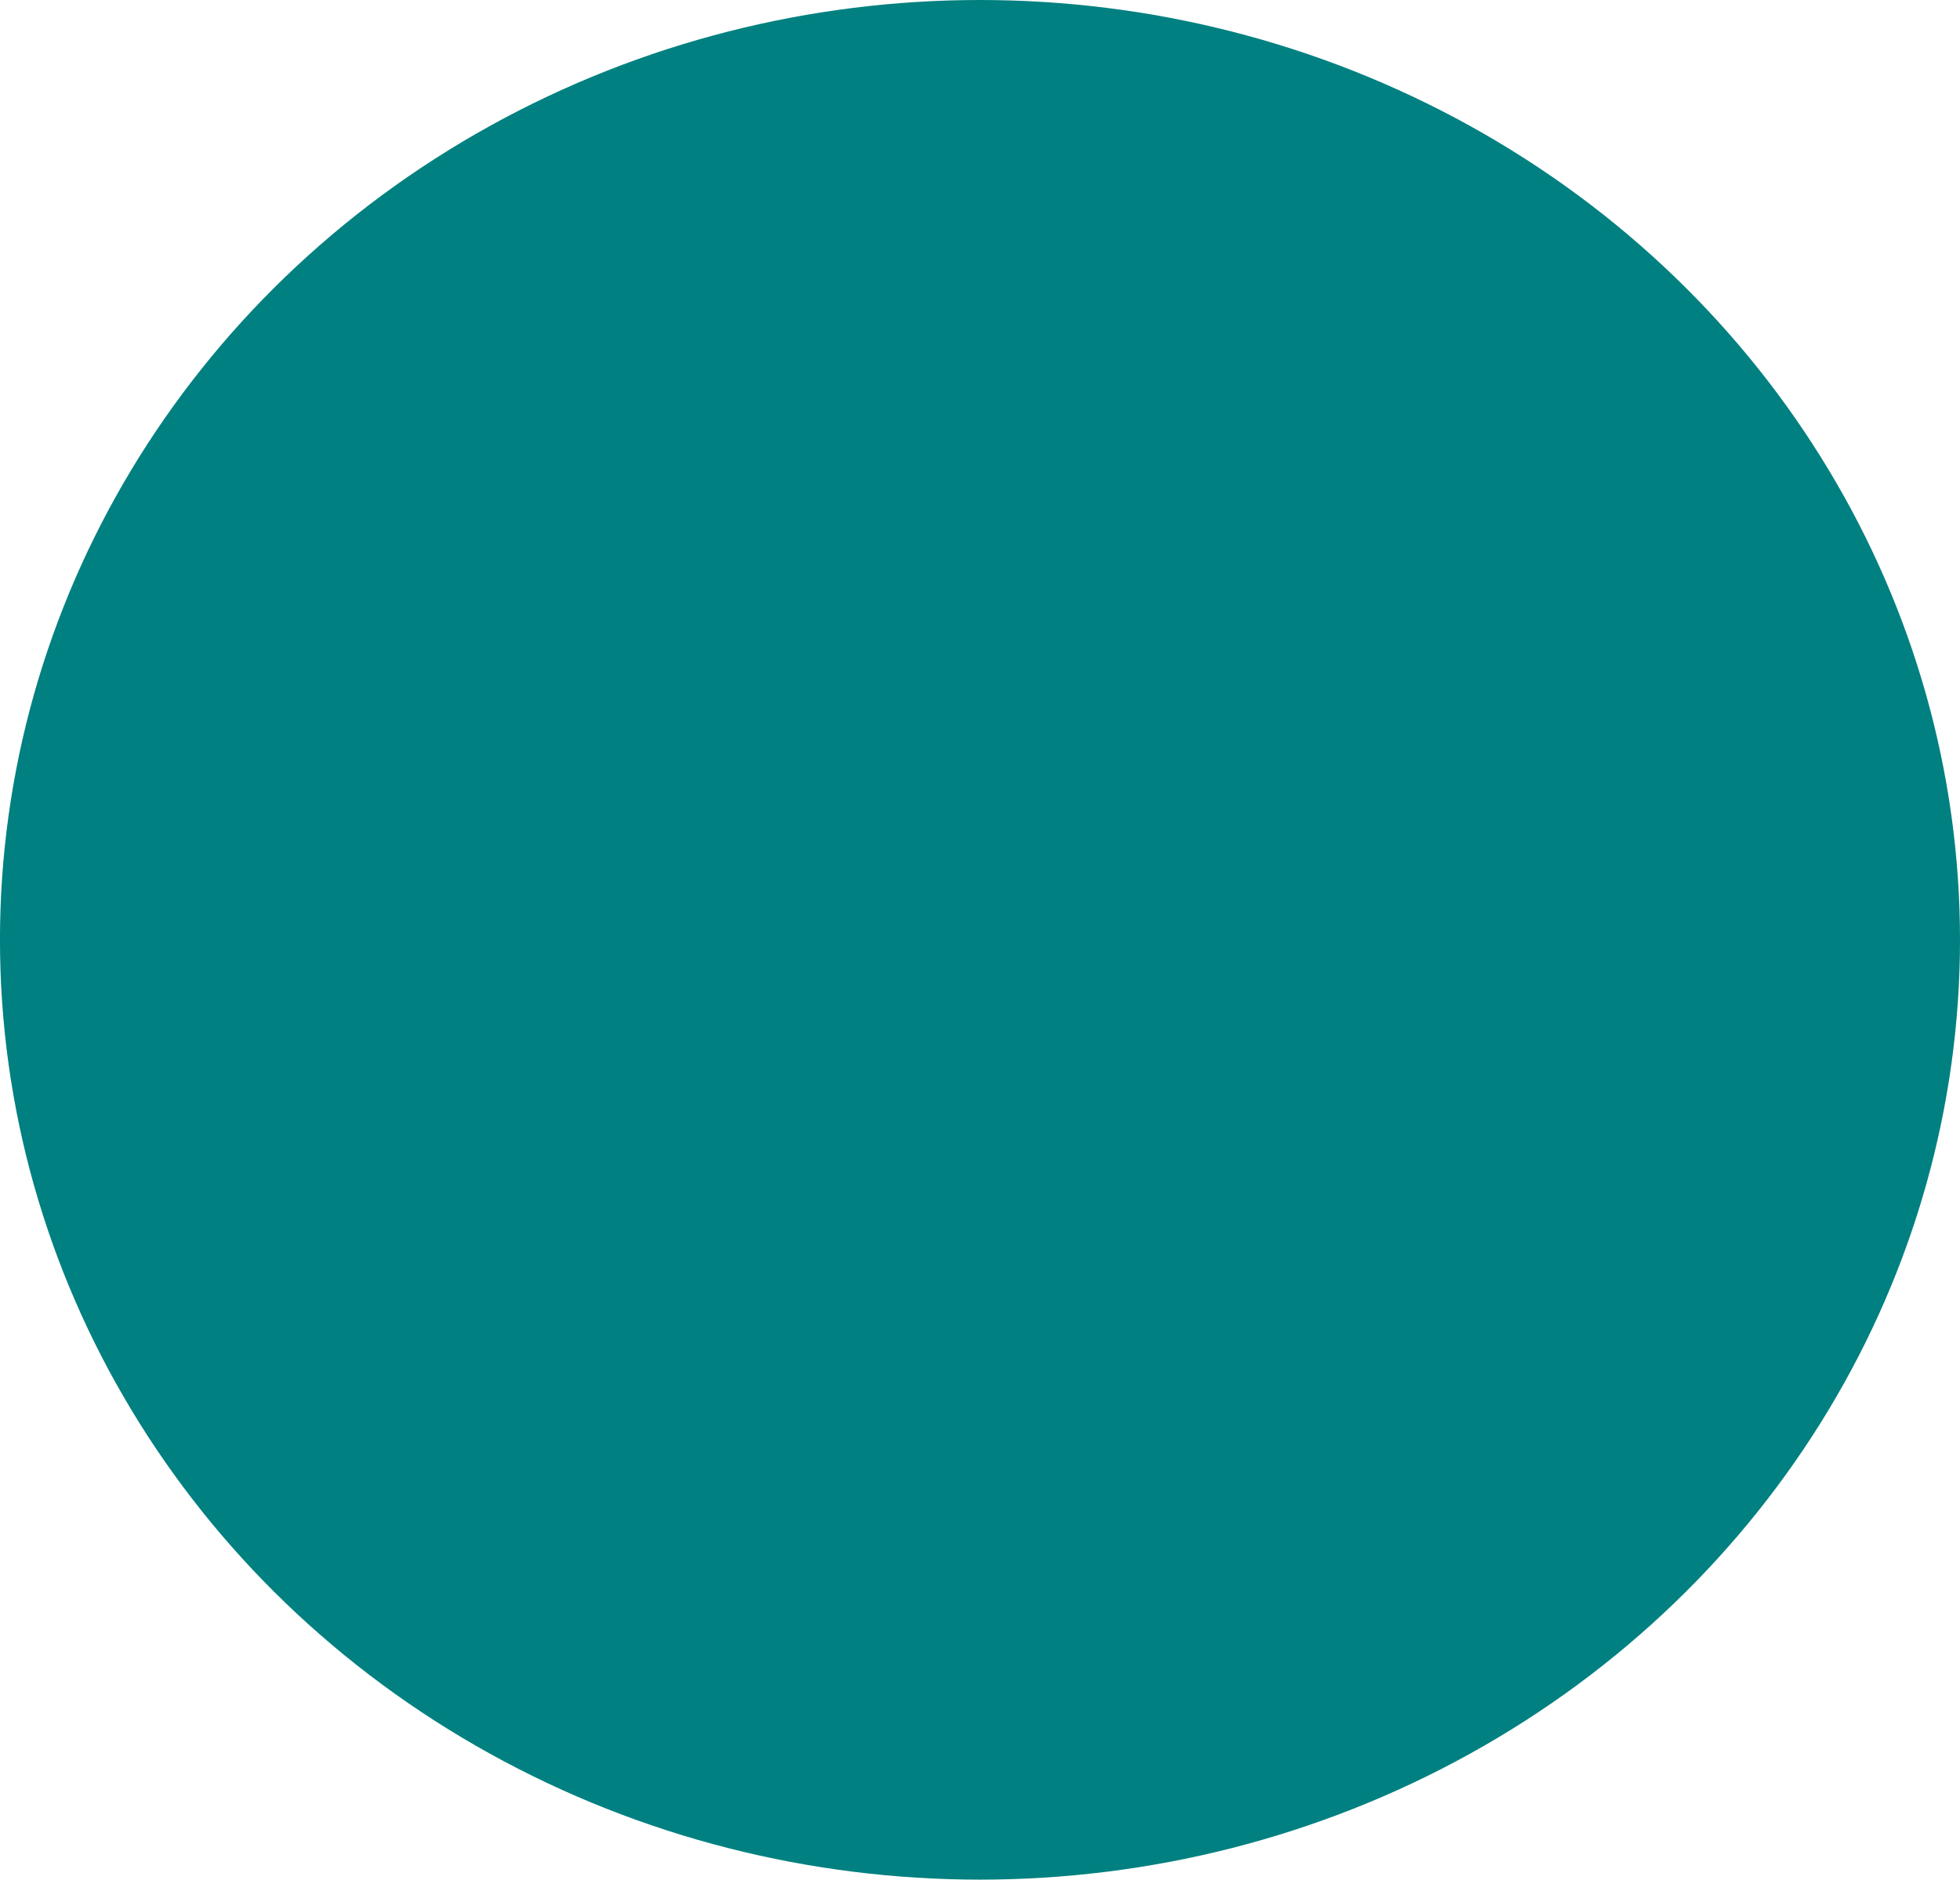 <?xml version="1.0" encoding="UTF-8" standalone="no"?>
<!-- Created with Inkscape (http://www.inkscape.org/) -->

<svg
   width="69.017mm"
   height="66.189mm"
   viewBox="0 0 69.017 66.189"
   version="1.1"
   id="svg506"
   inkscape:version="1.2.2 (732a01da63, 2022-12-09)"
   sodipodi:docname="putcircle.svg"
   inkscape:export-filename="putcircle.png"
   inkscape:export-xdpi="96"
   inkscape:export-ydpi="96"
   xmlns:inkscape="http://www.inkscape.org/namespaces/inkscape"
   xmlns:sodipodi="http://sodipodi.sourceforge.net/DTD/sodipodi-0.dtd"
   xmlns="http://www.w3.org/2000/svg"
   xmlns:svg="http://www.w3.org/2000/svg">
  <sodipodi:namedview
     id="namedview508"
     pagecolor="#ffffff"
     bordercolor="#000000"
     borderopacity="0.25"
     inkscape:showpageshadow="2"
     inkscape:pageopacity="0.0"
     inkscape:pagecheckerboard="0"
     inkscape:deskcolor="#d1d1d1"
     inkscape:document-units="mm"
     showgrid="false"
     inkscape:zoom="0.46769781"
     inkscape:cx="105.83757"
     inkscape:cy="117.5973"
     inkscape:window-width="1366"
     inkscape:window-height="705"
     inkscape:window-x="-8"
     inkscape:window-y="-8"
     inkscape:window-maximized="1"
     inkscape:current-layer="layer1" />
  <defs
     id="defs503" />
  <g
     inkscape:label="Camada 1"
     inkscape:groupmode="layer"
     id="layer1"
     transform="translate(-73.543,-117.669)">
    <ellipse
       style="fill:#008080;stroke-width:0.265"
       id="path562"
       cx="108.051"
       cy="150.763"
       rx="34.509"
       ry="33.094" />
  </g>
</svg>
